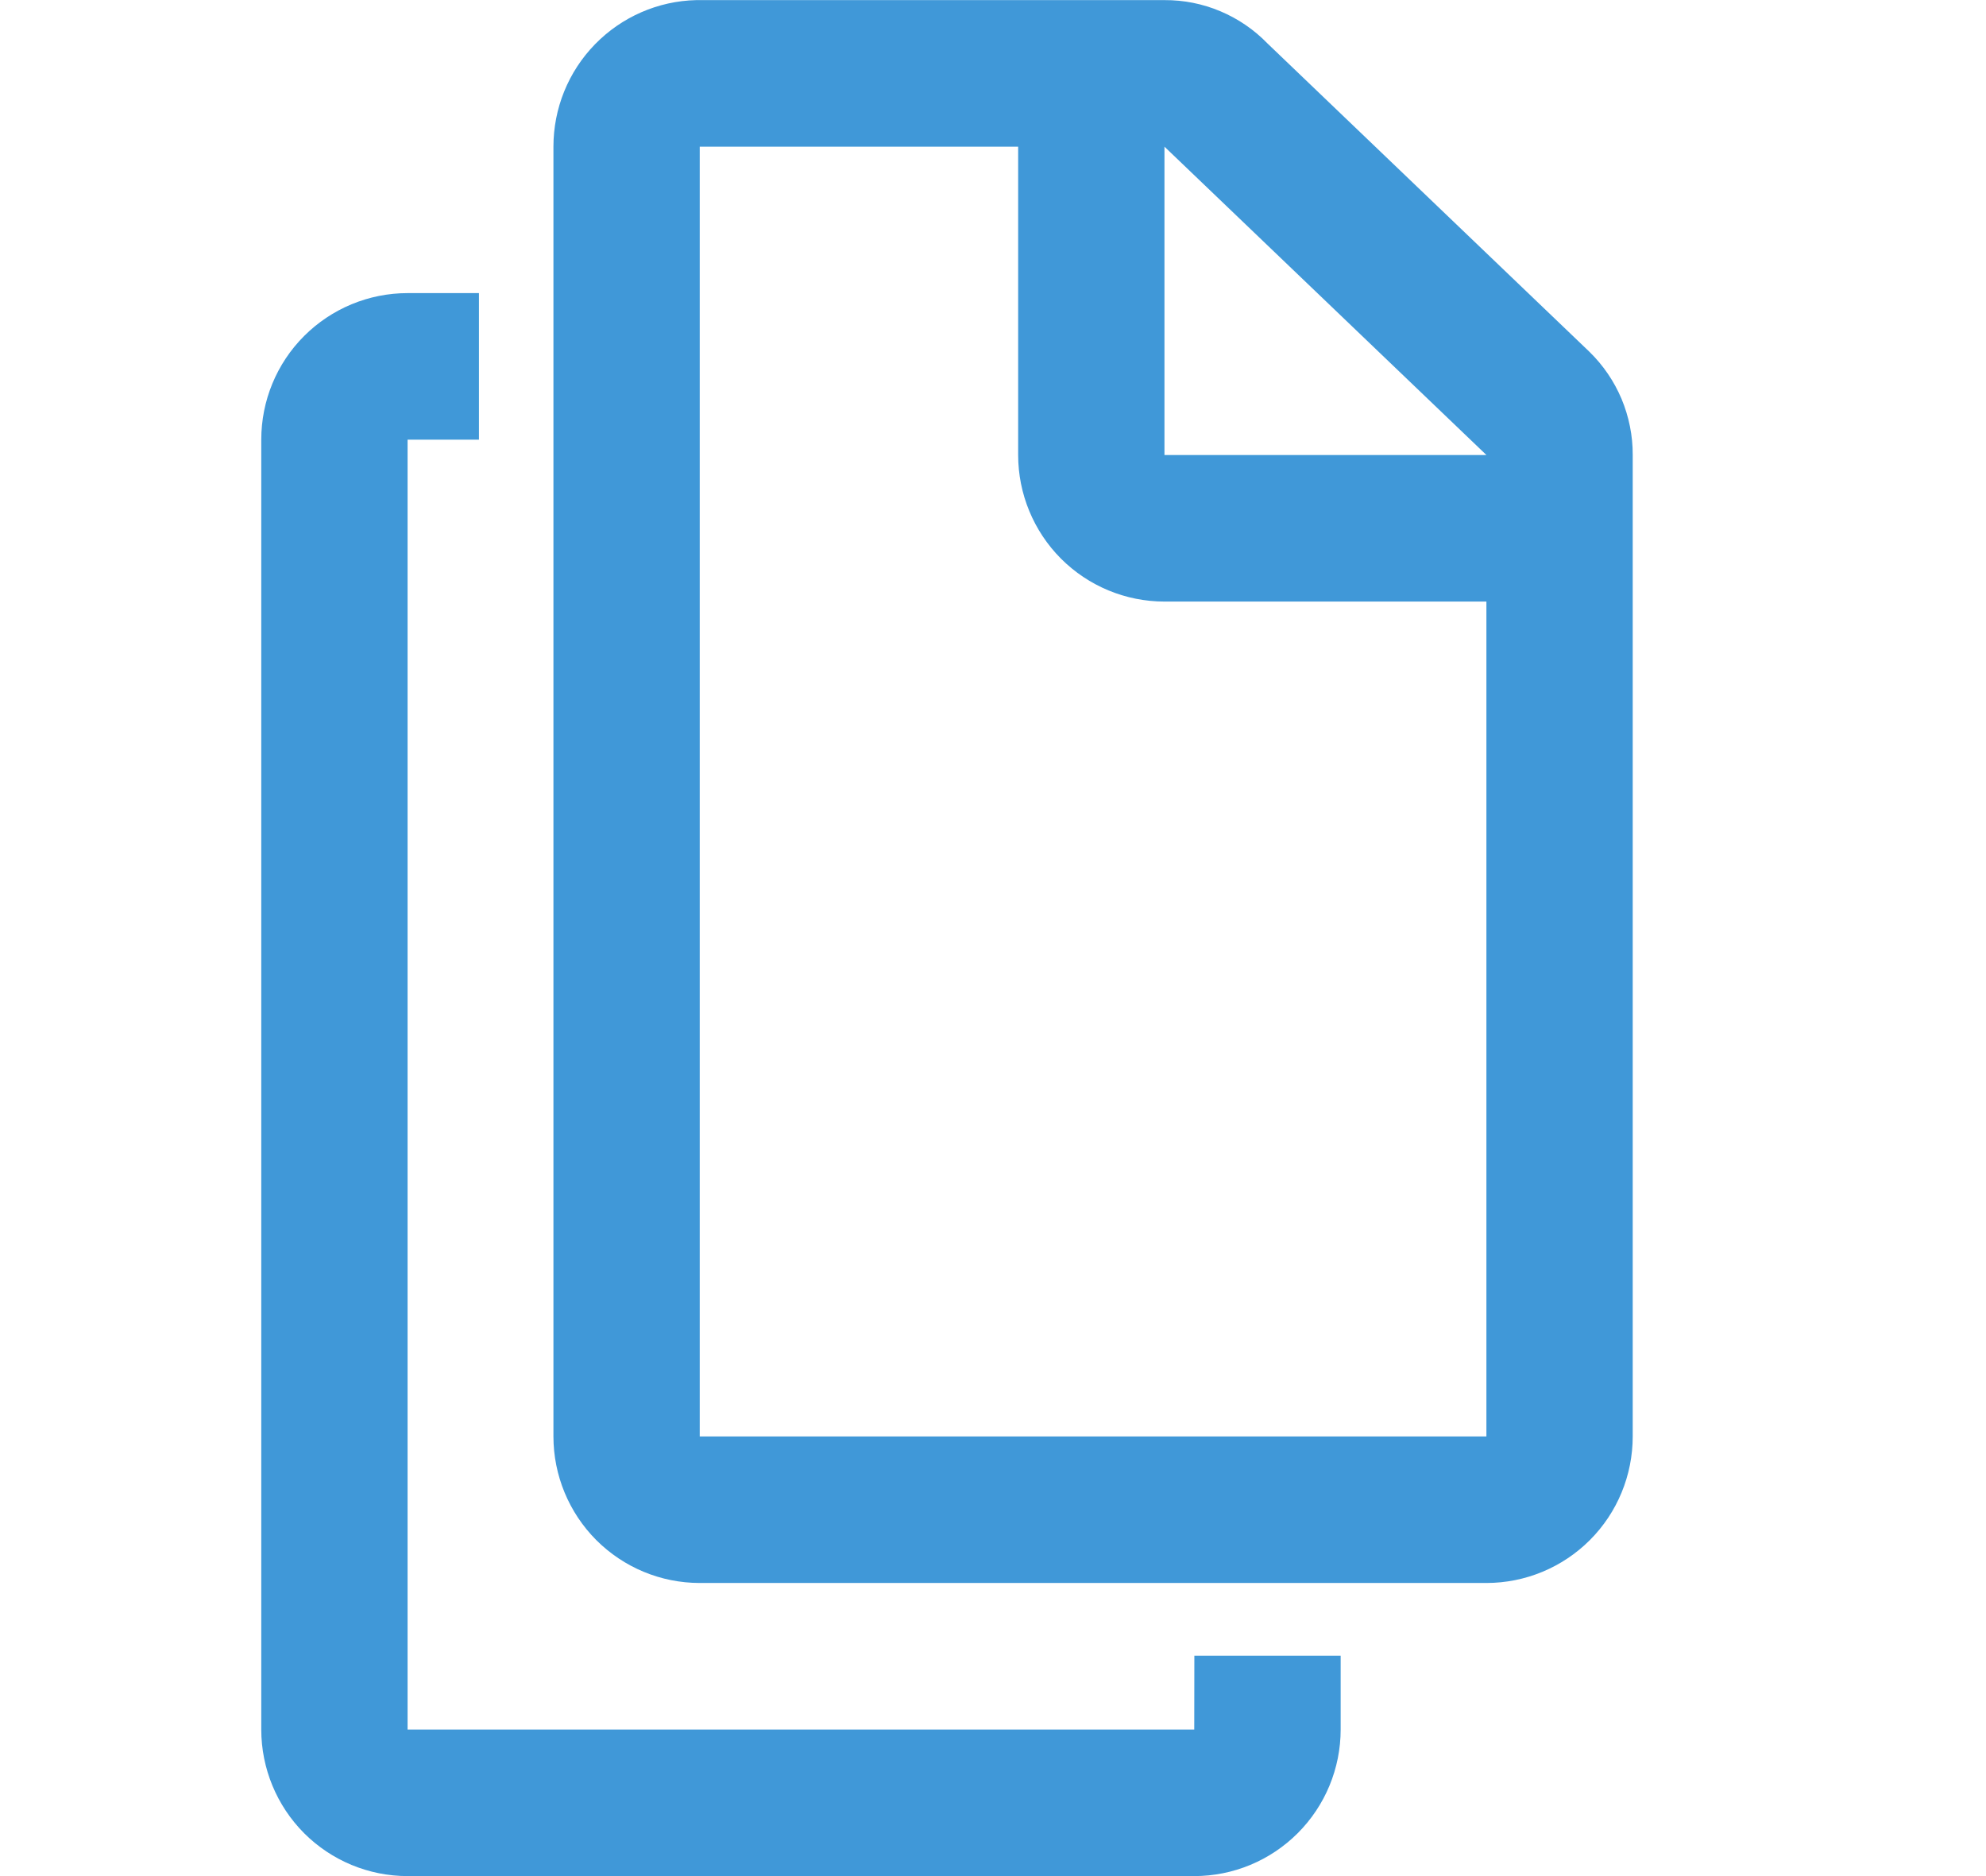 <svg fill="none" height="17" viewBox="0 0 18 17" width="18" xmlns="http://www.w3.org/2000/svg"><g fill="#4098d8"><path d="m14.406 3.188-2.918-2.794c-.121-.125-.266-.224-.427-.292-.161-.068-.333-.102-.507-.101h-4.244c-.346.008-.675.152-.917.4-.242.248-.377.581-.377.928v11.687c0 .352.14.69.388.939.249.249.586.389.938.389h7.13c.352 0 .689-.14.938-.389.249-.249.388-.587.388-.939v-8.893c.001-.174-.034-.347-.101-.508-.068-.161-.167-.306-.291-.427zm-.934 9.828h-7.13v-11.687h2.886v2.794c0 .352.14.69.388.939.249.249.586.389.938.389h2.918zm0-8.893h-2.918v-2.794z"/><path d="m10.824 15.672h-7.13v-11.688h.647v-1.328h-.647c-.352 0-.689.14-.938.389-.249.249-.388.587-.388.939v11.688c0 .352.14.69.388.939.249.249.586.389.938.389h7.13c.352 0 .689-.14.938-.389.249-.249.389-.587.389-.939v-.669h-1.326z"/></g></svg>